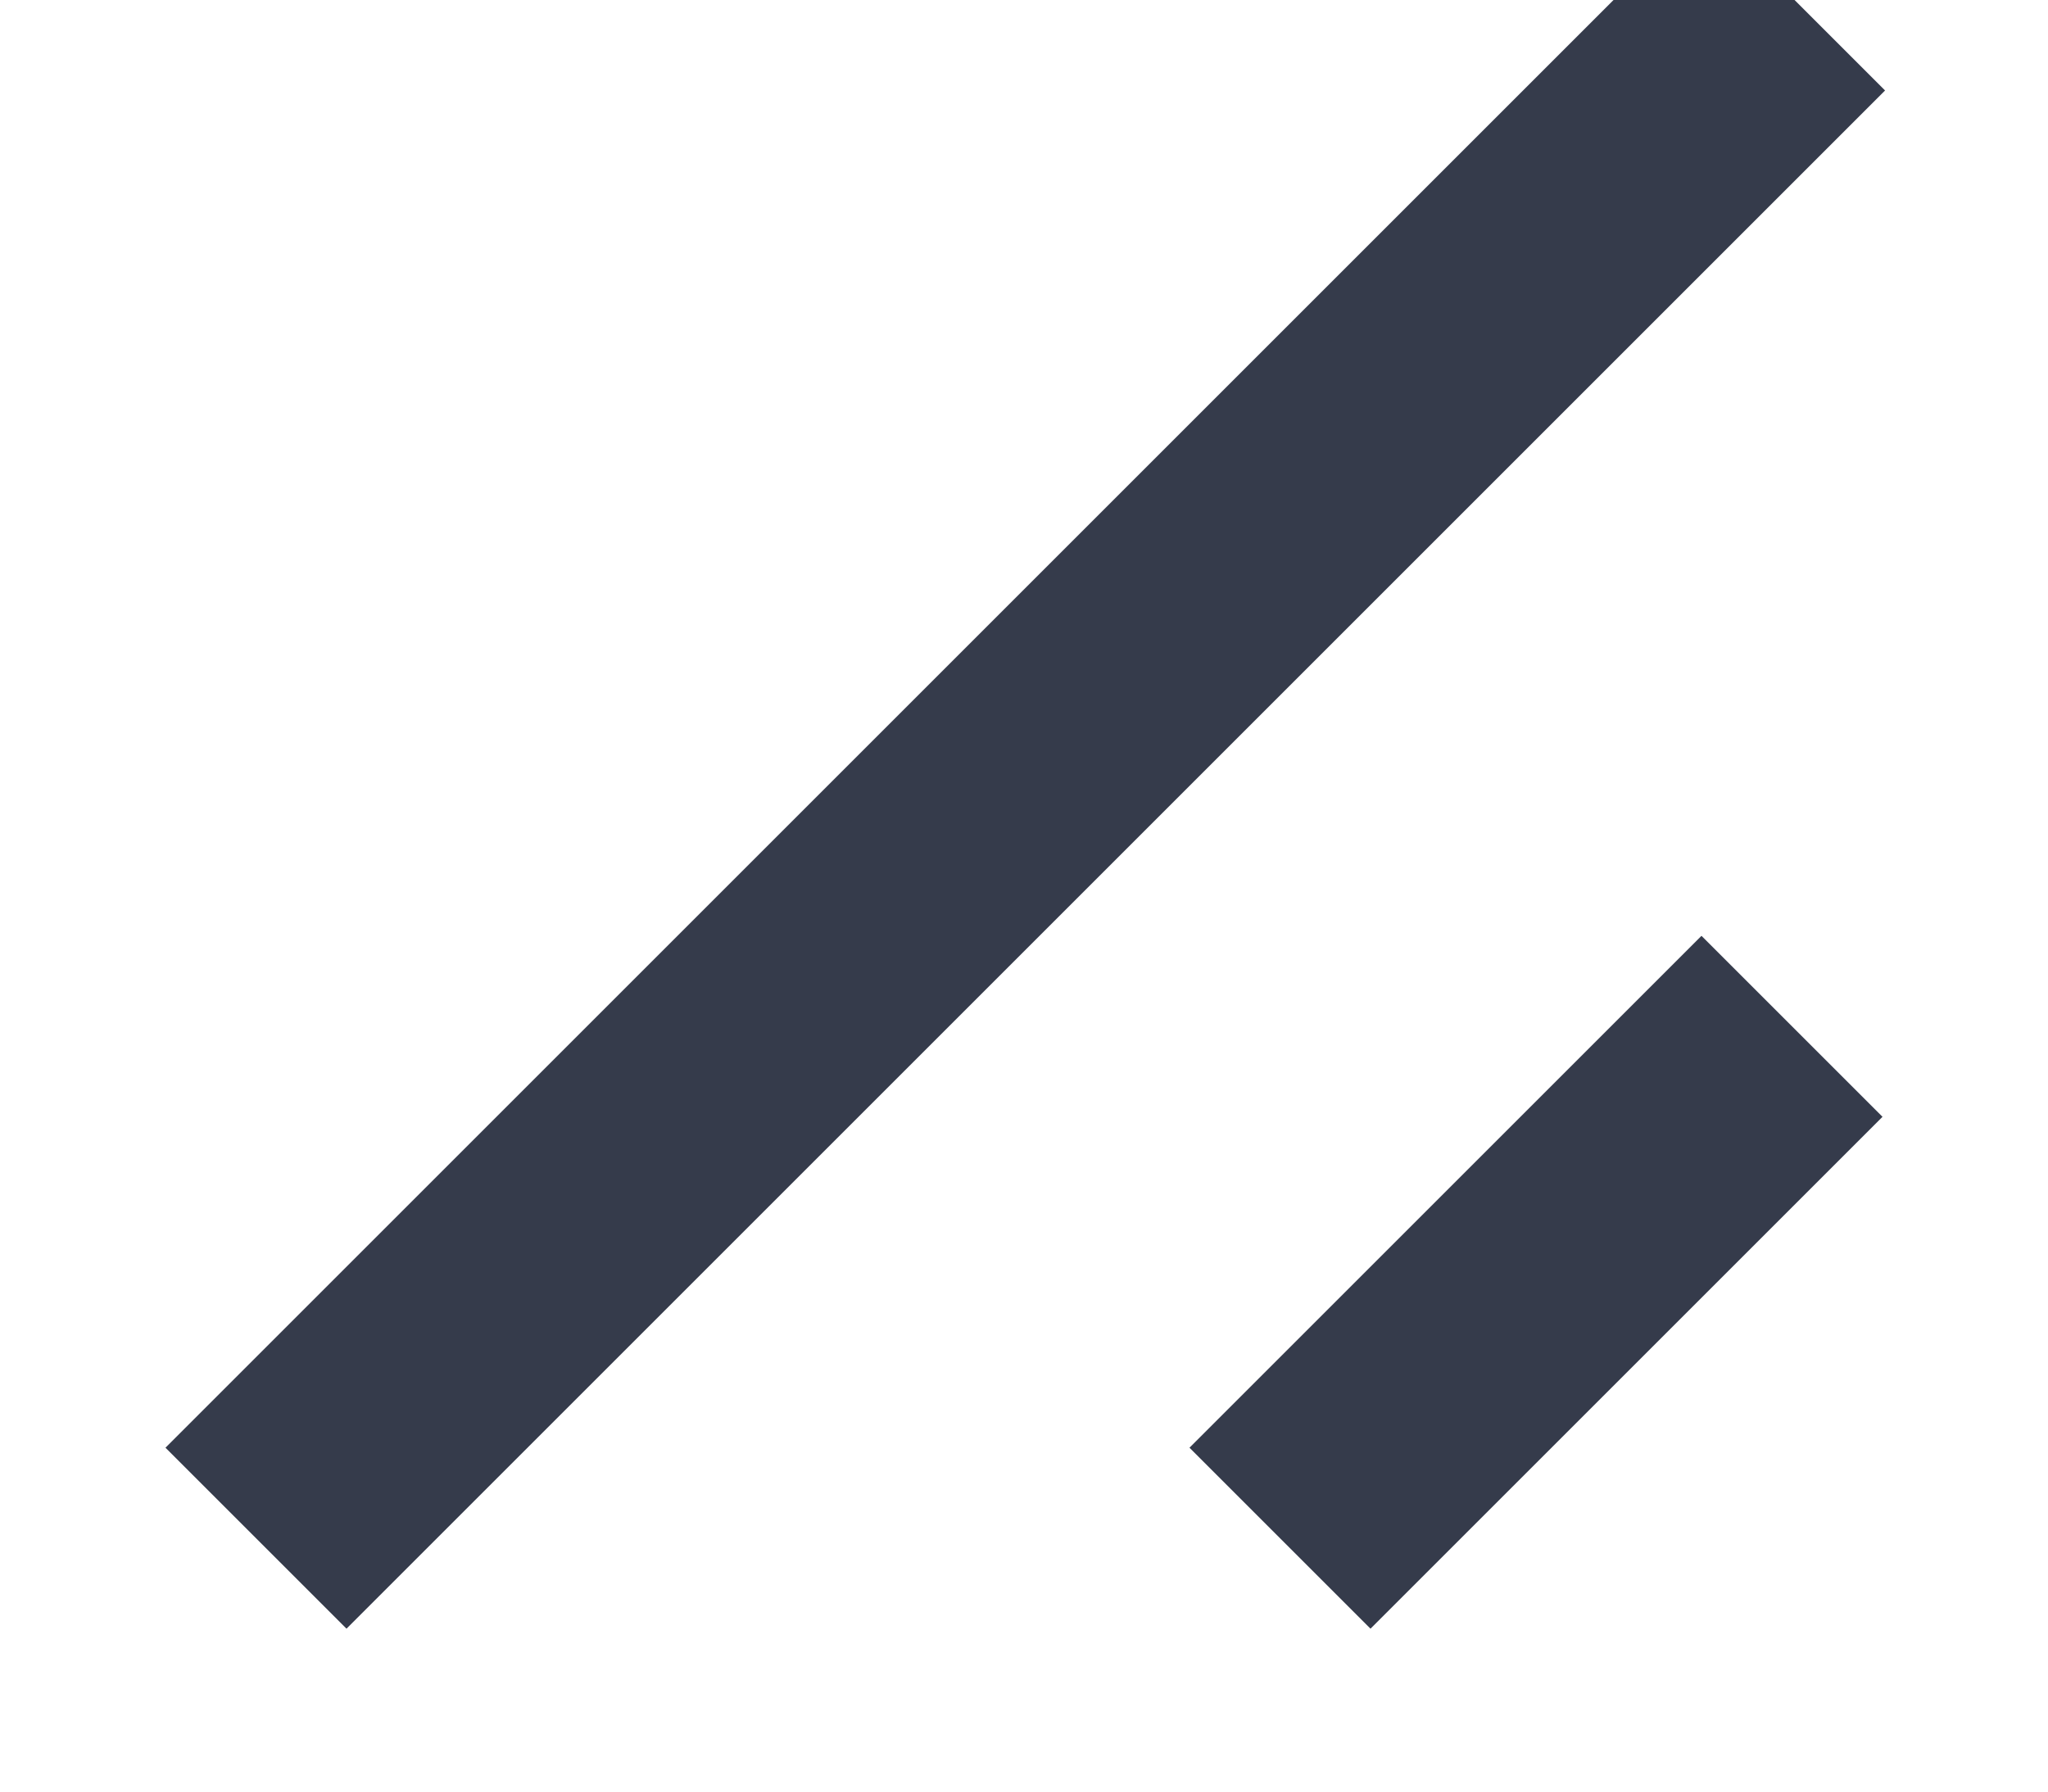 <?xml version="1.0" encoding="UTF-8"?>
<svg width="8px" height="7px" viewBox="0 0 8 7" version="1.1" xmlns="http://www.w3.org/2000/svg" xmlns:xlink="http://www.w3.org/1999/xlink">
    <title>resize</title>
    <g id="Symbols" stroke="none" stroke-width="1" fill="none" fill-rule="evenodd">
        <g id="widget-/-key-metrics" transform="translate(-1122, -423)" stroke="#353B4B">
            <g id="Group-4-Copy-9" transform="translate(1123, 423)">
                <line x1="4" y1="6.01" x2="6" y2="4.01" id="Line"></line>
                <line x1="5.86197757e-14" y1="6.01" x2="6.01" y2="5.32907052e-14" id="Line-Copy"></line>
            </g>
        </g>
    </g>
</svg>